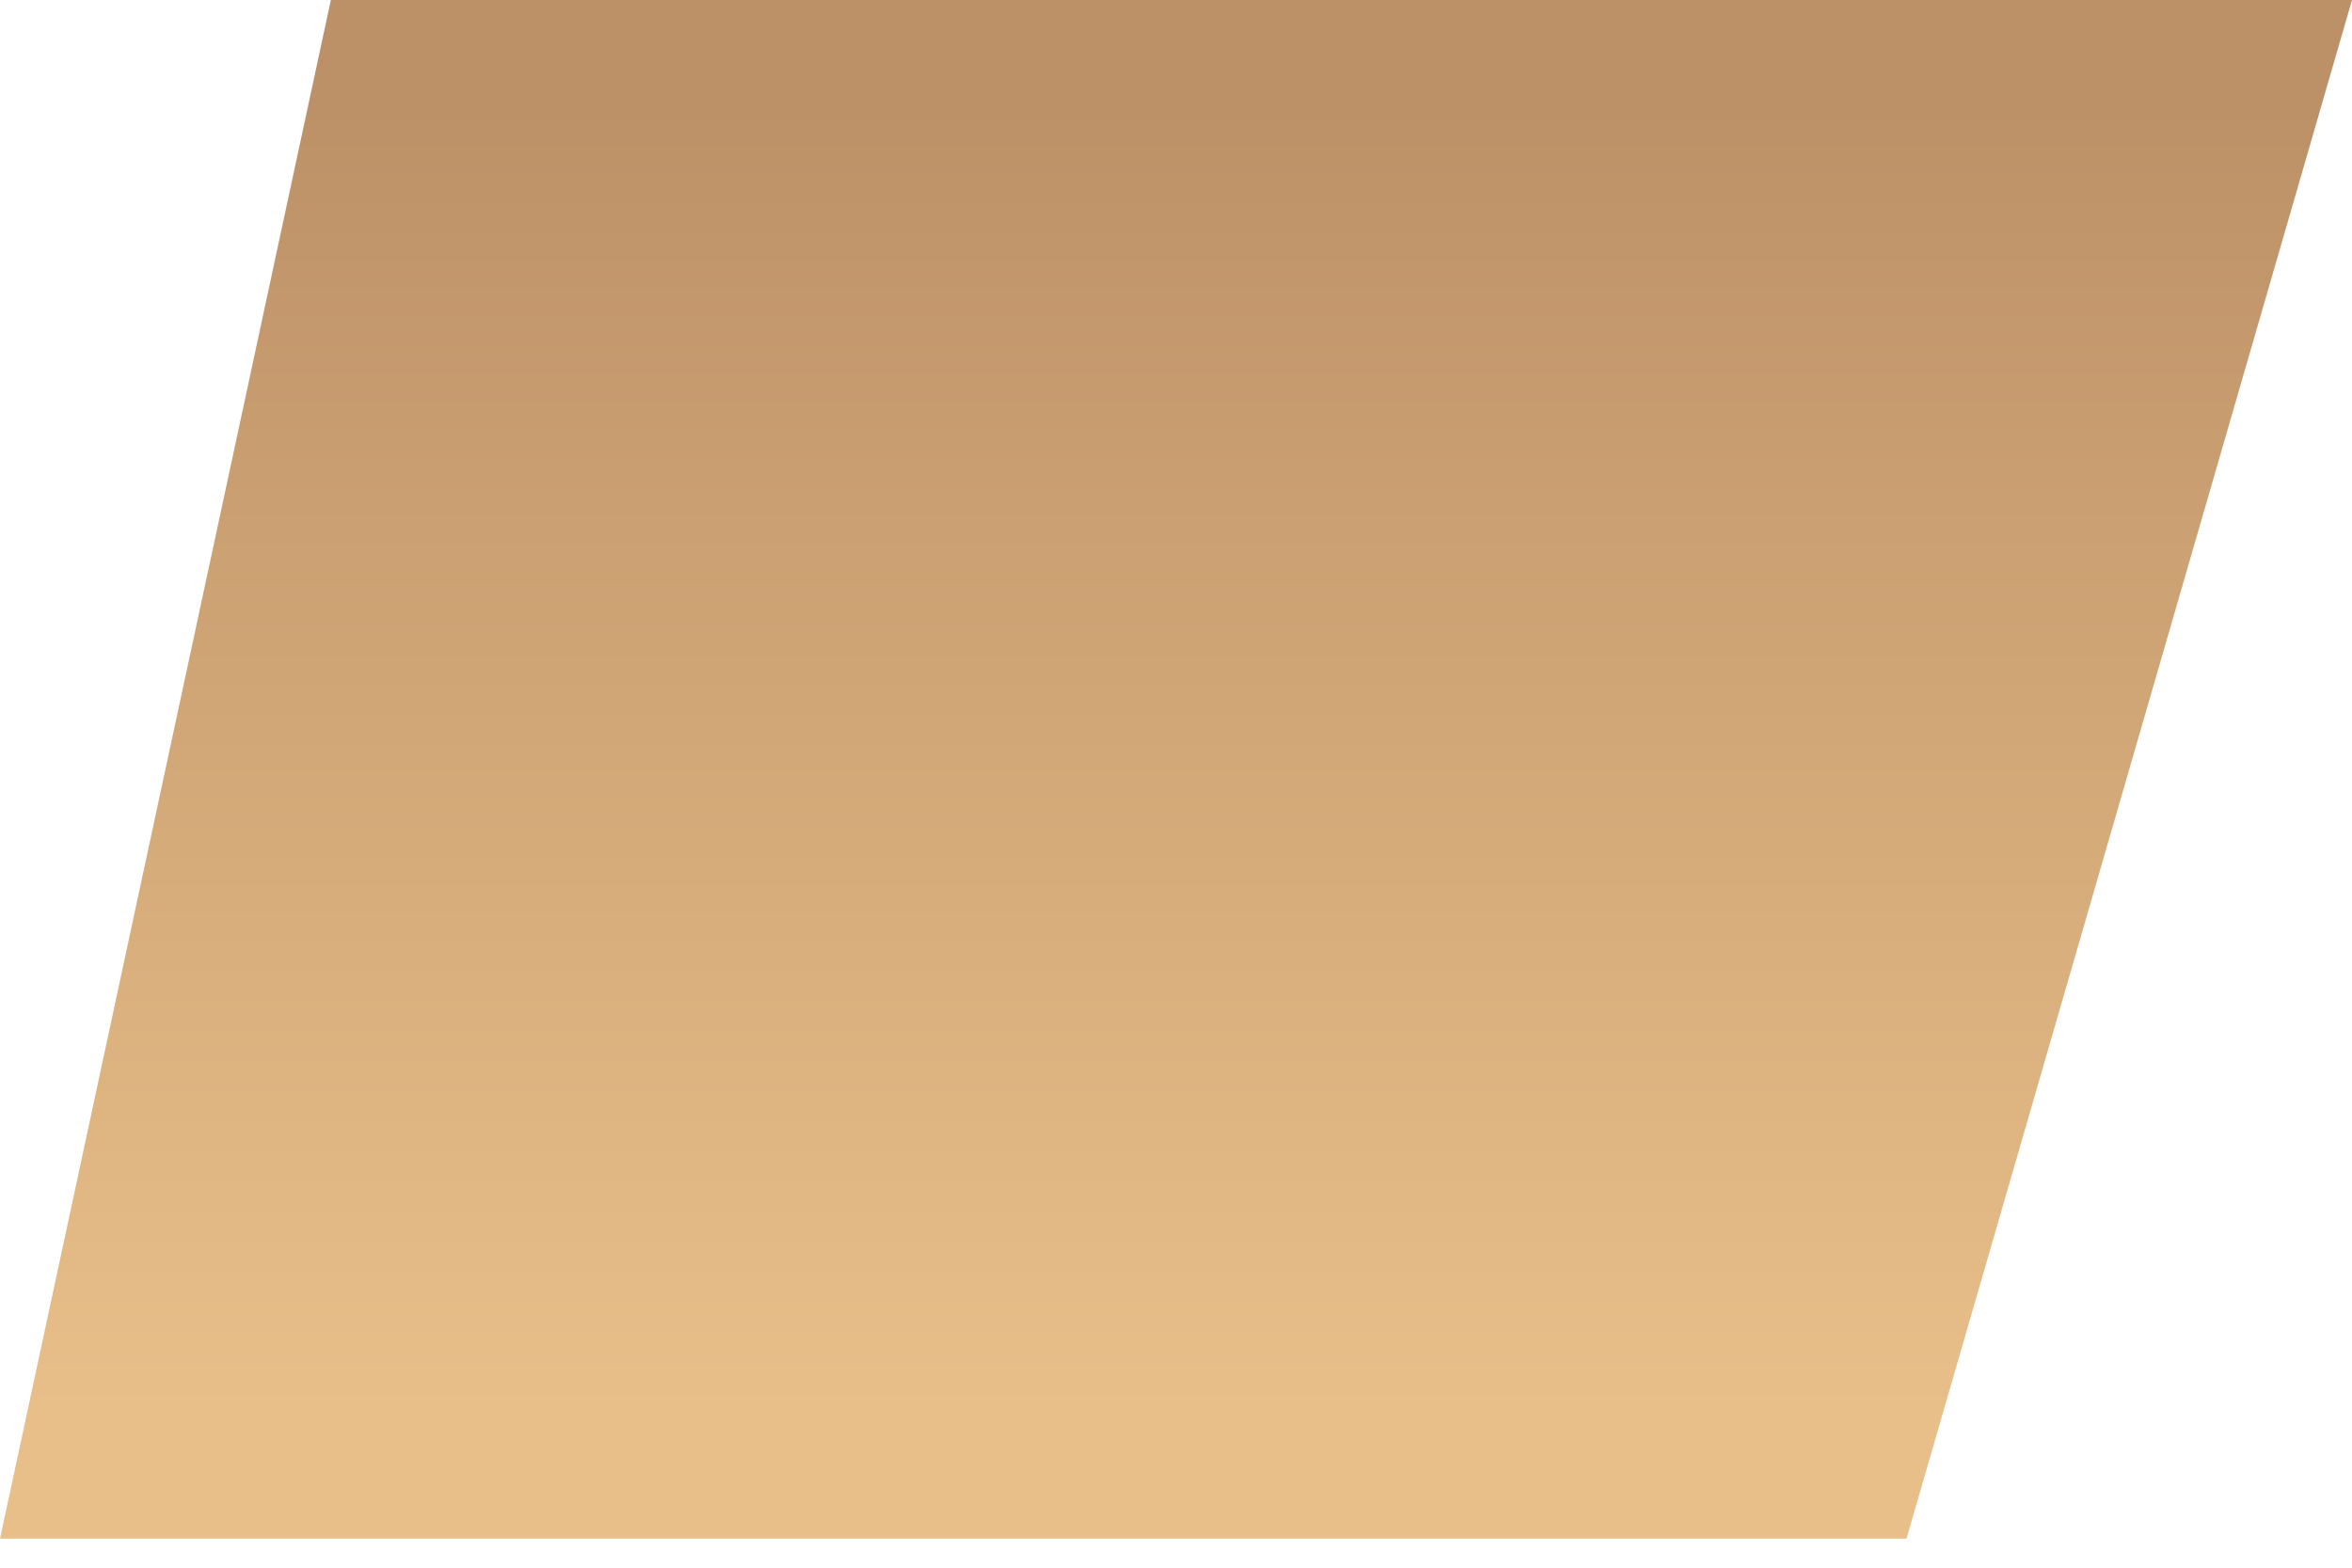 <svg width="12" height="8" viewBox="0 0 12 8" fill="none" xmlns="http://www.w3.org/2000/svg">
<path d="M0 7.852H9.727L12 0H1.688L0 7.852Z" fill="url(#paint0_linear_1_2484)"/>
<defs>
<linearGradient id="paint0_linear_1_2484" x1="6" y1="7.2" x2="6" y2="0.526" gradientUnits="userSpaceOnUse">
<stop stop-color="#E8BF89"/>
<stop offset="1" stop-color="#BD9167"/>
</linearGradient>
</defs>
</svg>
